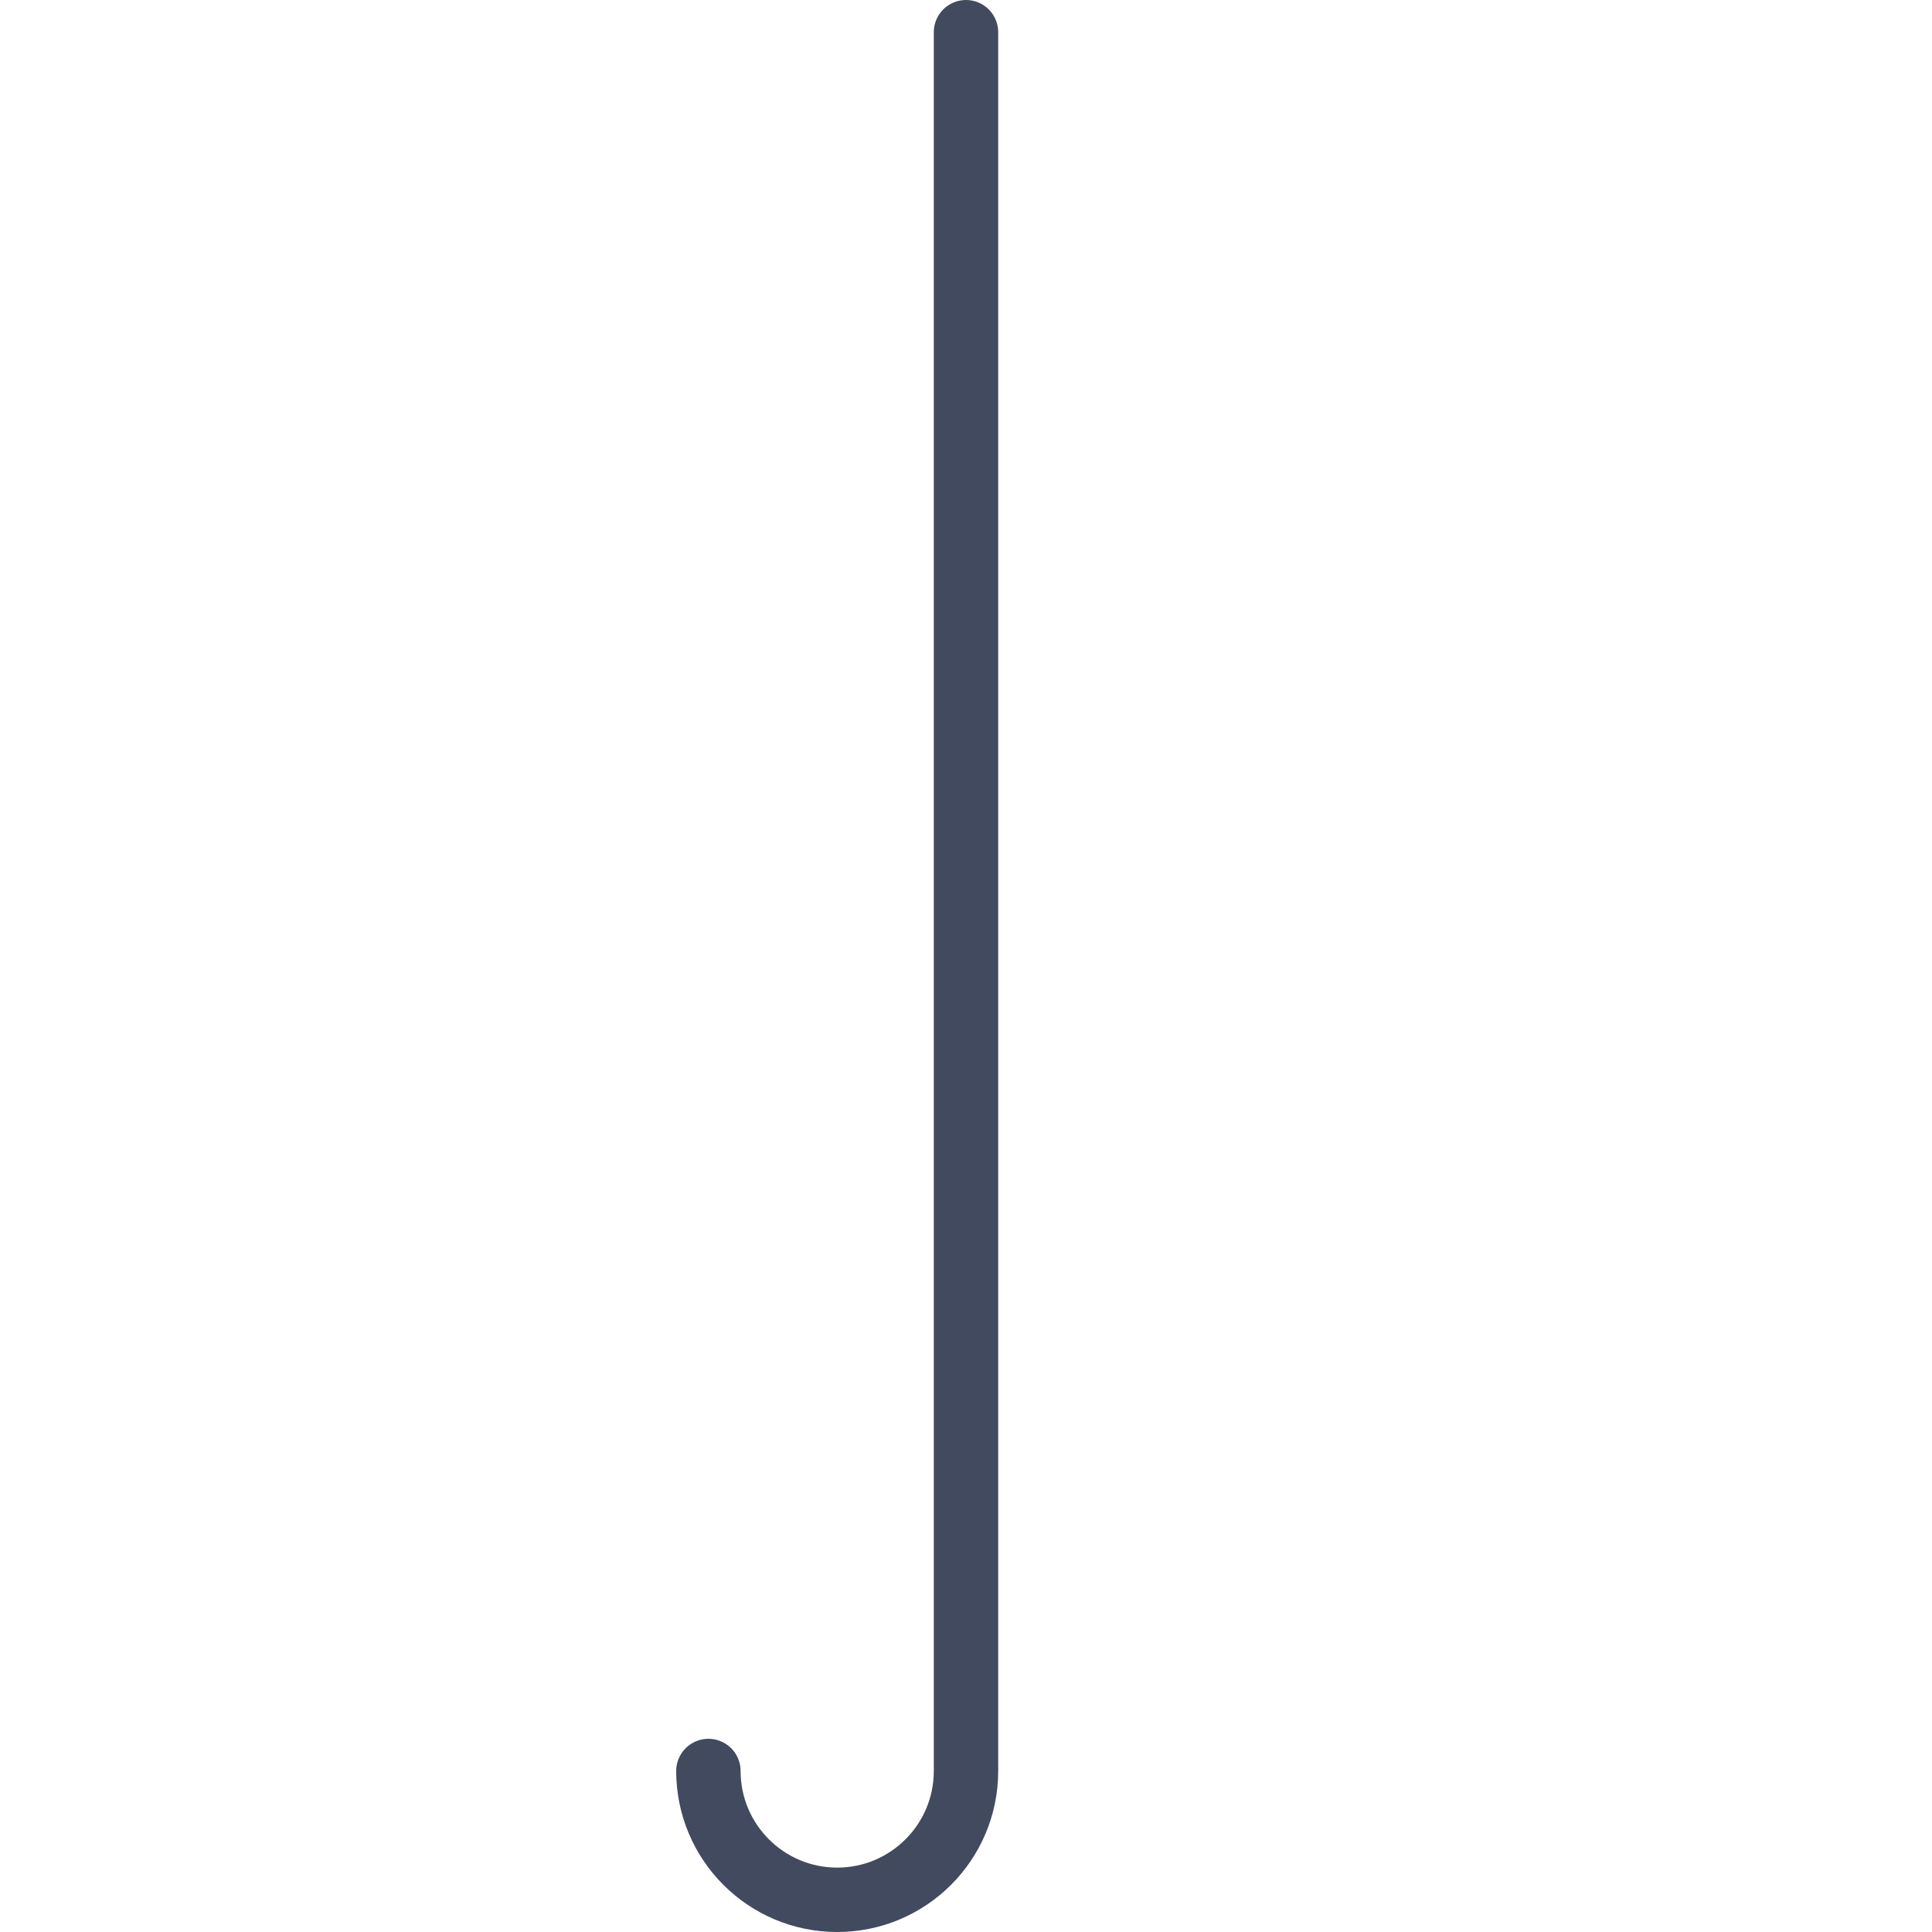 <?xml version="1.0" encoding="iso-8859-1"?>
<!-- Generator: Adobe Illustrator 19.0.0, SVG Export Plug-In . SVG Version: 6.00 Build 0)  -->
<svg version="1.1" id="Capa_1" xmlns="http://www.w3.org/2000/svg" xmlns:xlink="http://www.w3.org/1999/xlink" x="0px" y="0px"
	 viewBox="0 0 60 60" style="enable-background:new 0 0 60 60;" xml:space="preserve">
<path style="fill:none;stroke:#424A60;stroke-width:2;stroke-linecap:round;stroke-miterlimit:10;" d="M30,1v54c0,2.209-1.791,4-4,4
	s-4-1.791-4-4"/>
<path style="fill:none;" d="M30,28c3.316-4,8.684-4,12,0c3.316-4,8.684-4,12,0C54,14.745,43.255,4,30,4S6,14.745,6,28
	c3.316-4,8.684-4,12,0C21.316,24,26.684,24,30,28z"/>
<g>
</g>
<g>
</g>
<g>
</g>
<g>
</g>
<g>
</g>
<g>
</g>
<g>
</g>
<g>
</g>
<g>
</g>
<g>
</g>
<g>
</g>
<g>
</g>
<g>
</g>
<g>
</g>
<g>
</g>
</svg>
